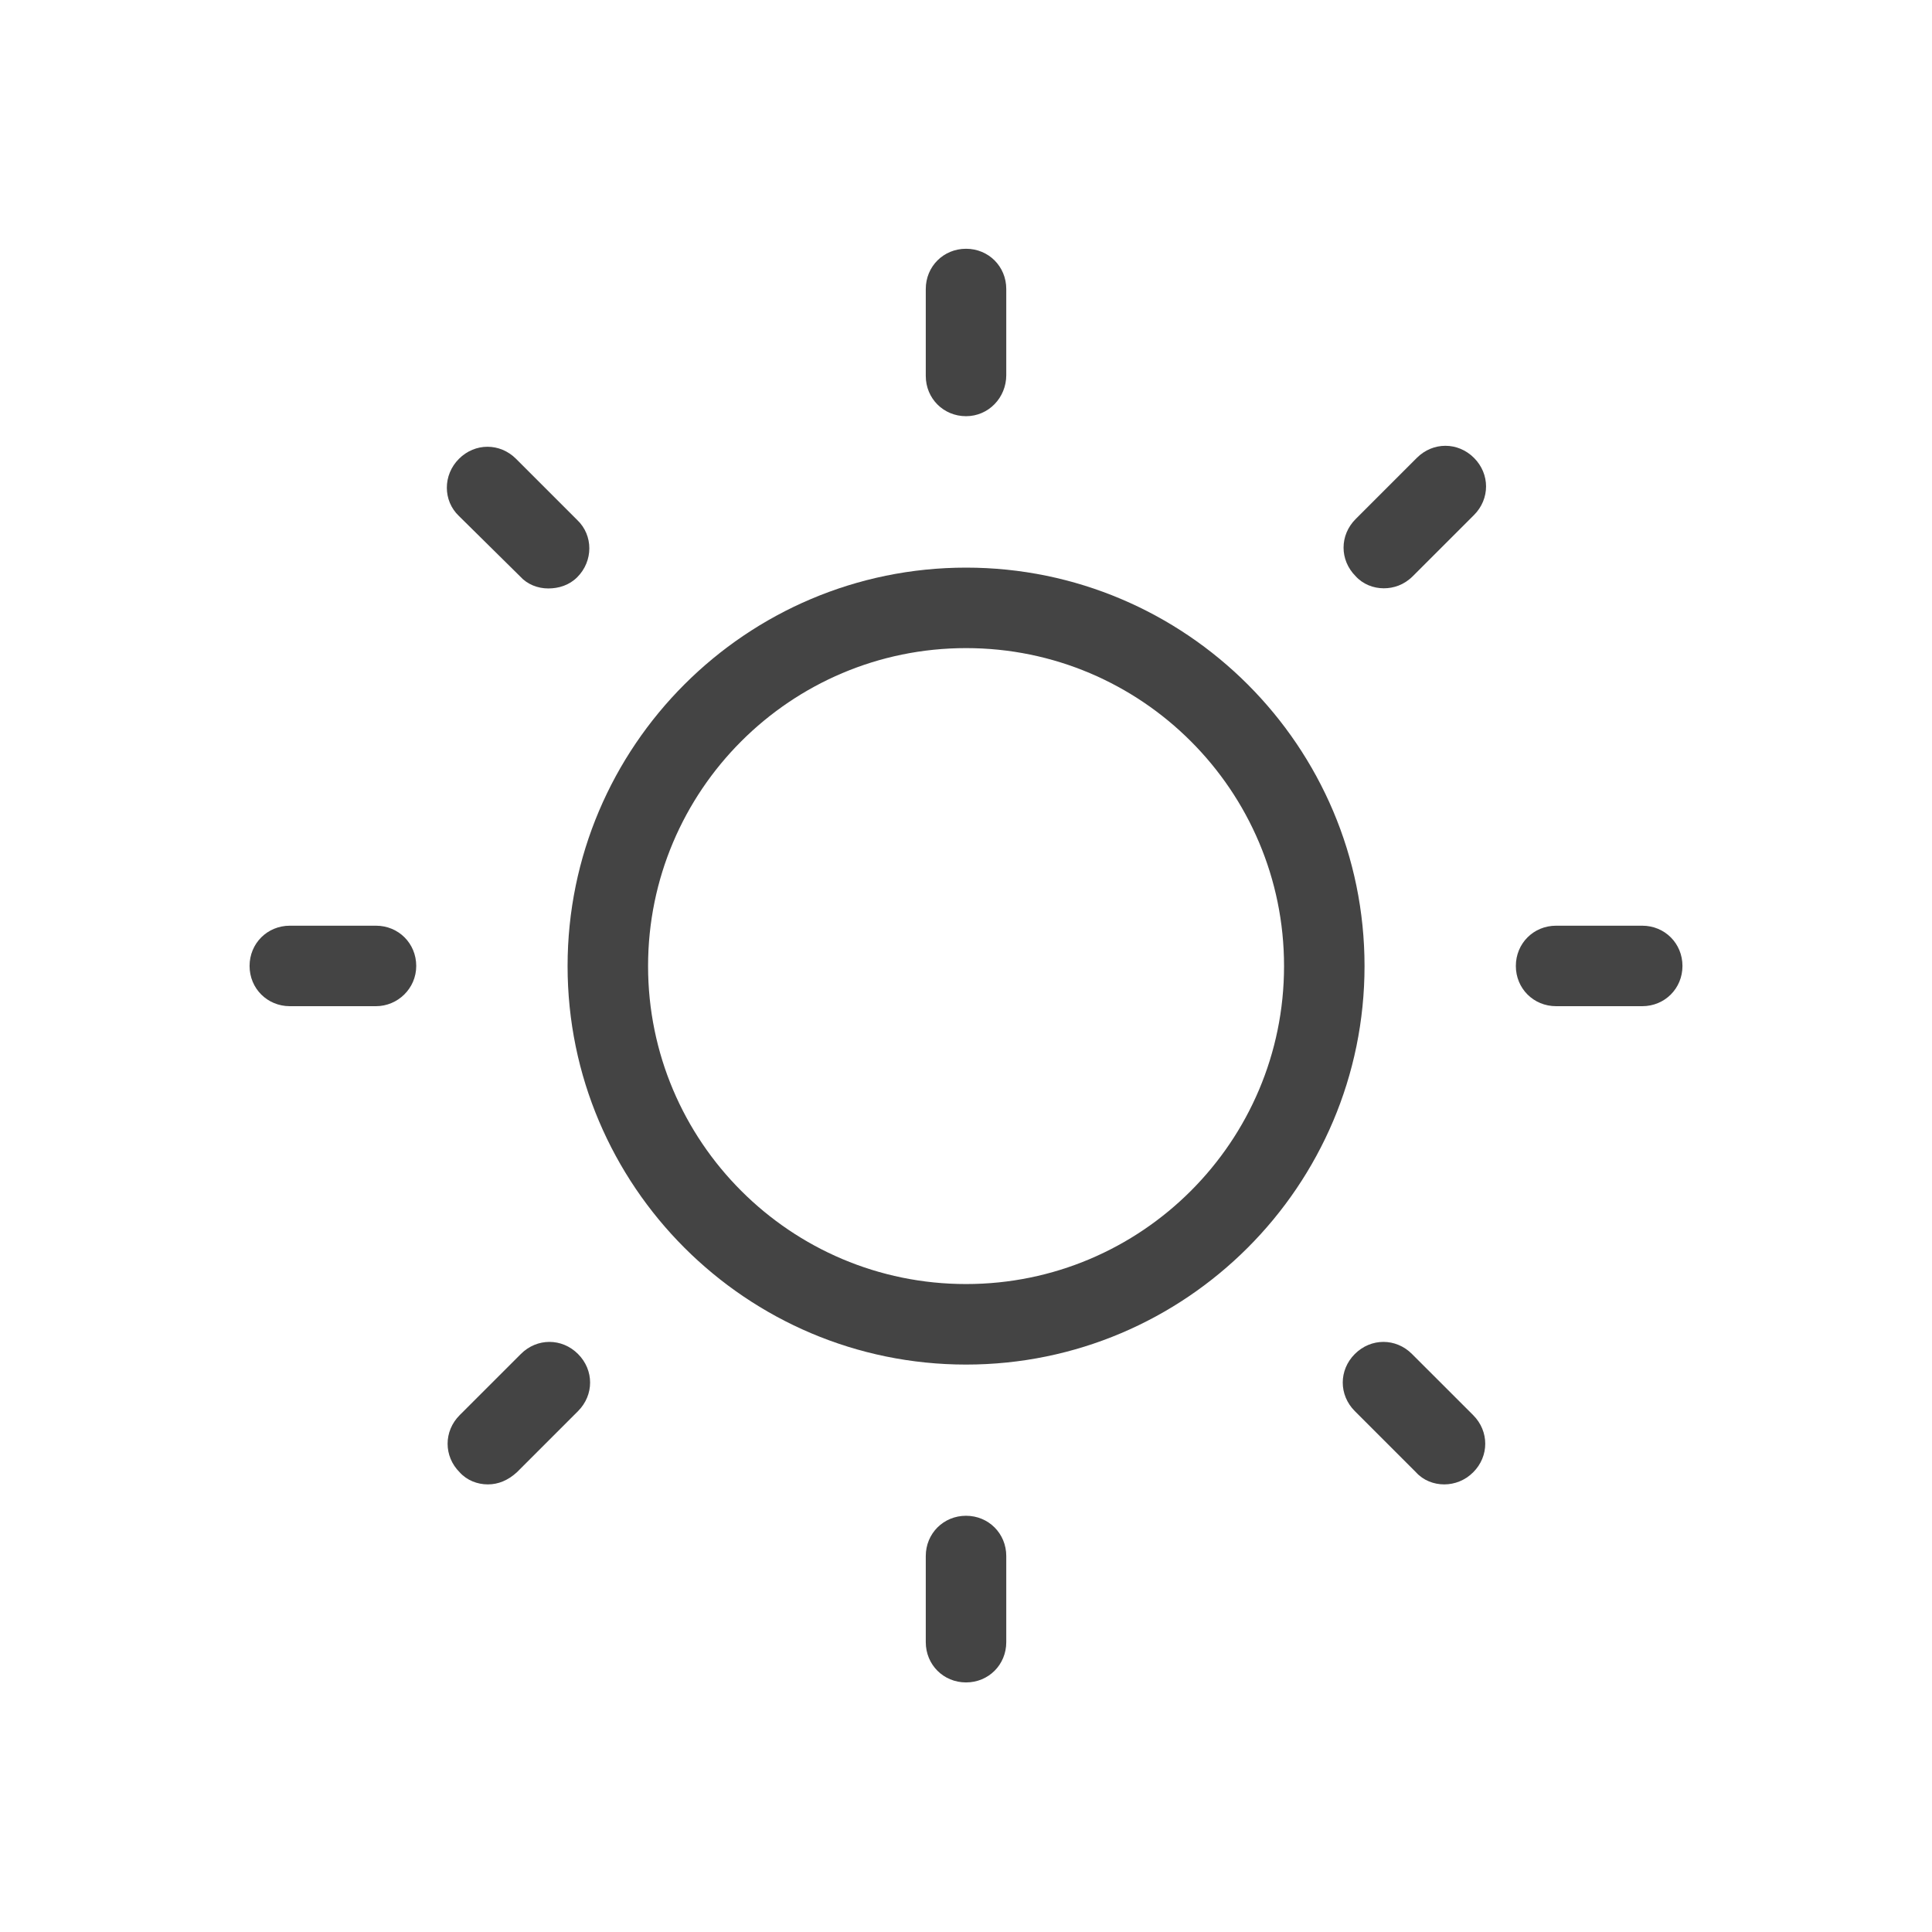 <svg width="50" height="50" viewBox="0 0 50 50" fill="none" xmlns="http://www.w3.org/2000/svg">
<path d="M25.002 35.315C19.314 35.315 14.689 30.689 14.689 25.002C14.689 19.314 19.314 14.69 25.002 14.69C30.689 14.69 35.314 19.314 35.314 25.002C35.314 30.689 30.689 35.315 25.002 35.315ZM25.002 16.773C20.46 16.773 16.772 20.46 16.772 25.002C16.772 29.544 20.46 33.231 25.002 33.231C29.543 33.231 33.231 29.544 33.231 25.002C33.231 20.46 29.543 16.773 25.002 16.773Z" fill="#444444"/>
<path d="M25.001 10.771C24.417 10.771 23.959 10.312 23.959 9.729V7.479C23.959 6.896 24.417 6.438 25.001 6.438C25.584 6.438 26.042 6.896 26.042 7.479V9.708C26.042 10.292 25.584 10.771 25.001 10.771Z" fill="#444444"/>
<path d="M25.001 43.541C24.417 43.541 23.959 43.083 23.959 42.499V40.27C23.959 39.687 24.417 39.228 25.001 39.228C25.584 39.228 26.042 39.687 26.042 40.27V42.499C26.042 43.083 25.584 43.541 25.001 43.541Z" fill="#444444"/>
<path d="M14.189 15.229C13.918 15.229 13.647 15.125 13.46 14.917L11.877 13.354C11.46 12.958 11.46 12.292 11.877 11.875C12.293 11.458 12.939 11.458 13.356 11.875L14.939 13.458C15.356 13.854 15.356 14.521 14.939 14.938C14.731 15.146 14.46 15.229 14.189 15.229Z" fill="#444444"/>
<path d="M37.376 38.416C37.105 38.416 36.834 38.312 36.646 38.103L35.063 36.52C34.646 36.103 34.646 35.458 35.063 35.041C35.48 34.624 36.126 34.624 36.542 35.041L38.126 36.624C38.542 37.041 38.542 37.687 38.126 38.103C37.917 38.312 37.646 38.416 37.376 38.416Z" fill="#444444"/>
<path d="M9.73 26.04H7.501C6.918 26.04 6.459 25.582 6.459 24.999C6.459 24.415 6.918 23.957 7.501 23.957H9.73C10.314 23.957 10.772 24.415 10.772 24.999C10.772 25.582 10.293 26.04 9.73 26.04Z" fill="#444444"/>
<path d="M42.501 26.04H40.272C39.688 26.04 39.23 25.582 39.23 24.999C39.23 24.415 39.688 23.957 40.272 23.957H42.501C43.084 23.957 43.542 24.415 43.542 24.999C43.542 25.582 43.084 26.04 42.501 26.04Z" fill="#444444"/>
<path d="M12.626 38.416C12.355 38.416 12.084 38.312 11.896 38.103C11.48 37.687 11.48 37.041 11.896 36.624L13.48 35.041C13.896 34.624 14.542 34.624 14.959 35.041C15.376 35.458 15.376 36.103 14.959 36.52L13.376 38.103C13.146 38.312 12.896 38.416 12.626 38.416Z" fill="#444444"/>
<path d="M35.813 15.225C35.542 15.225 35.272 15.12 35.084 14.912C34.667 14.495 34.667 13.85 35.084 13.433L36.667 11.85C37.084 11.433 37.73 11.433 38.147 11.85C38.563 12.266 38.563 12.912 38.147 13.329L36.563 14.912C36.334 15.141 36.063 15.225 35.813 15.225Z" fill="#444444"/>
</svg>
